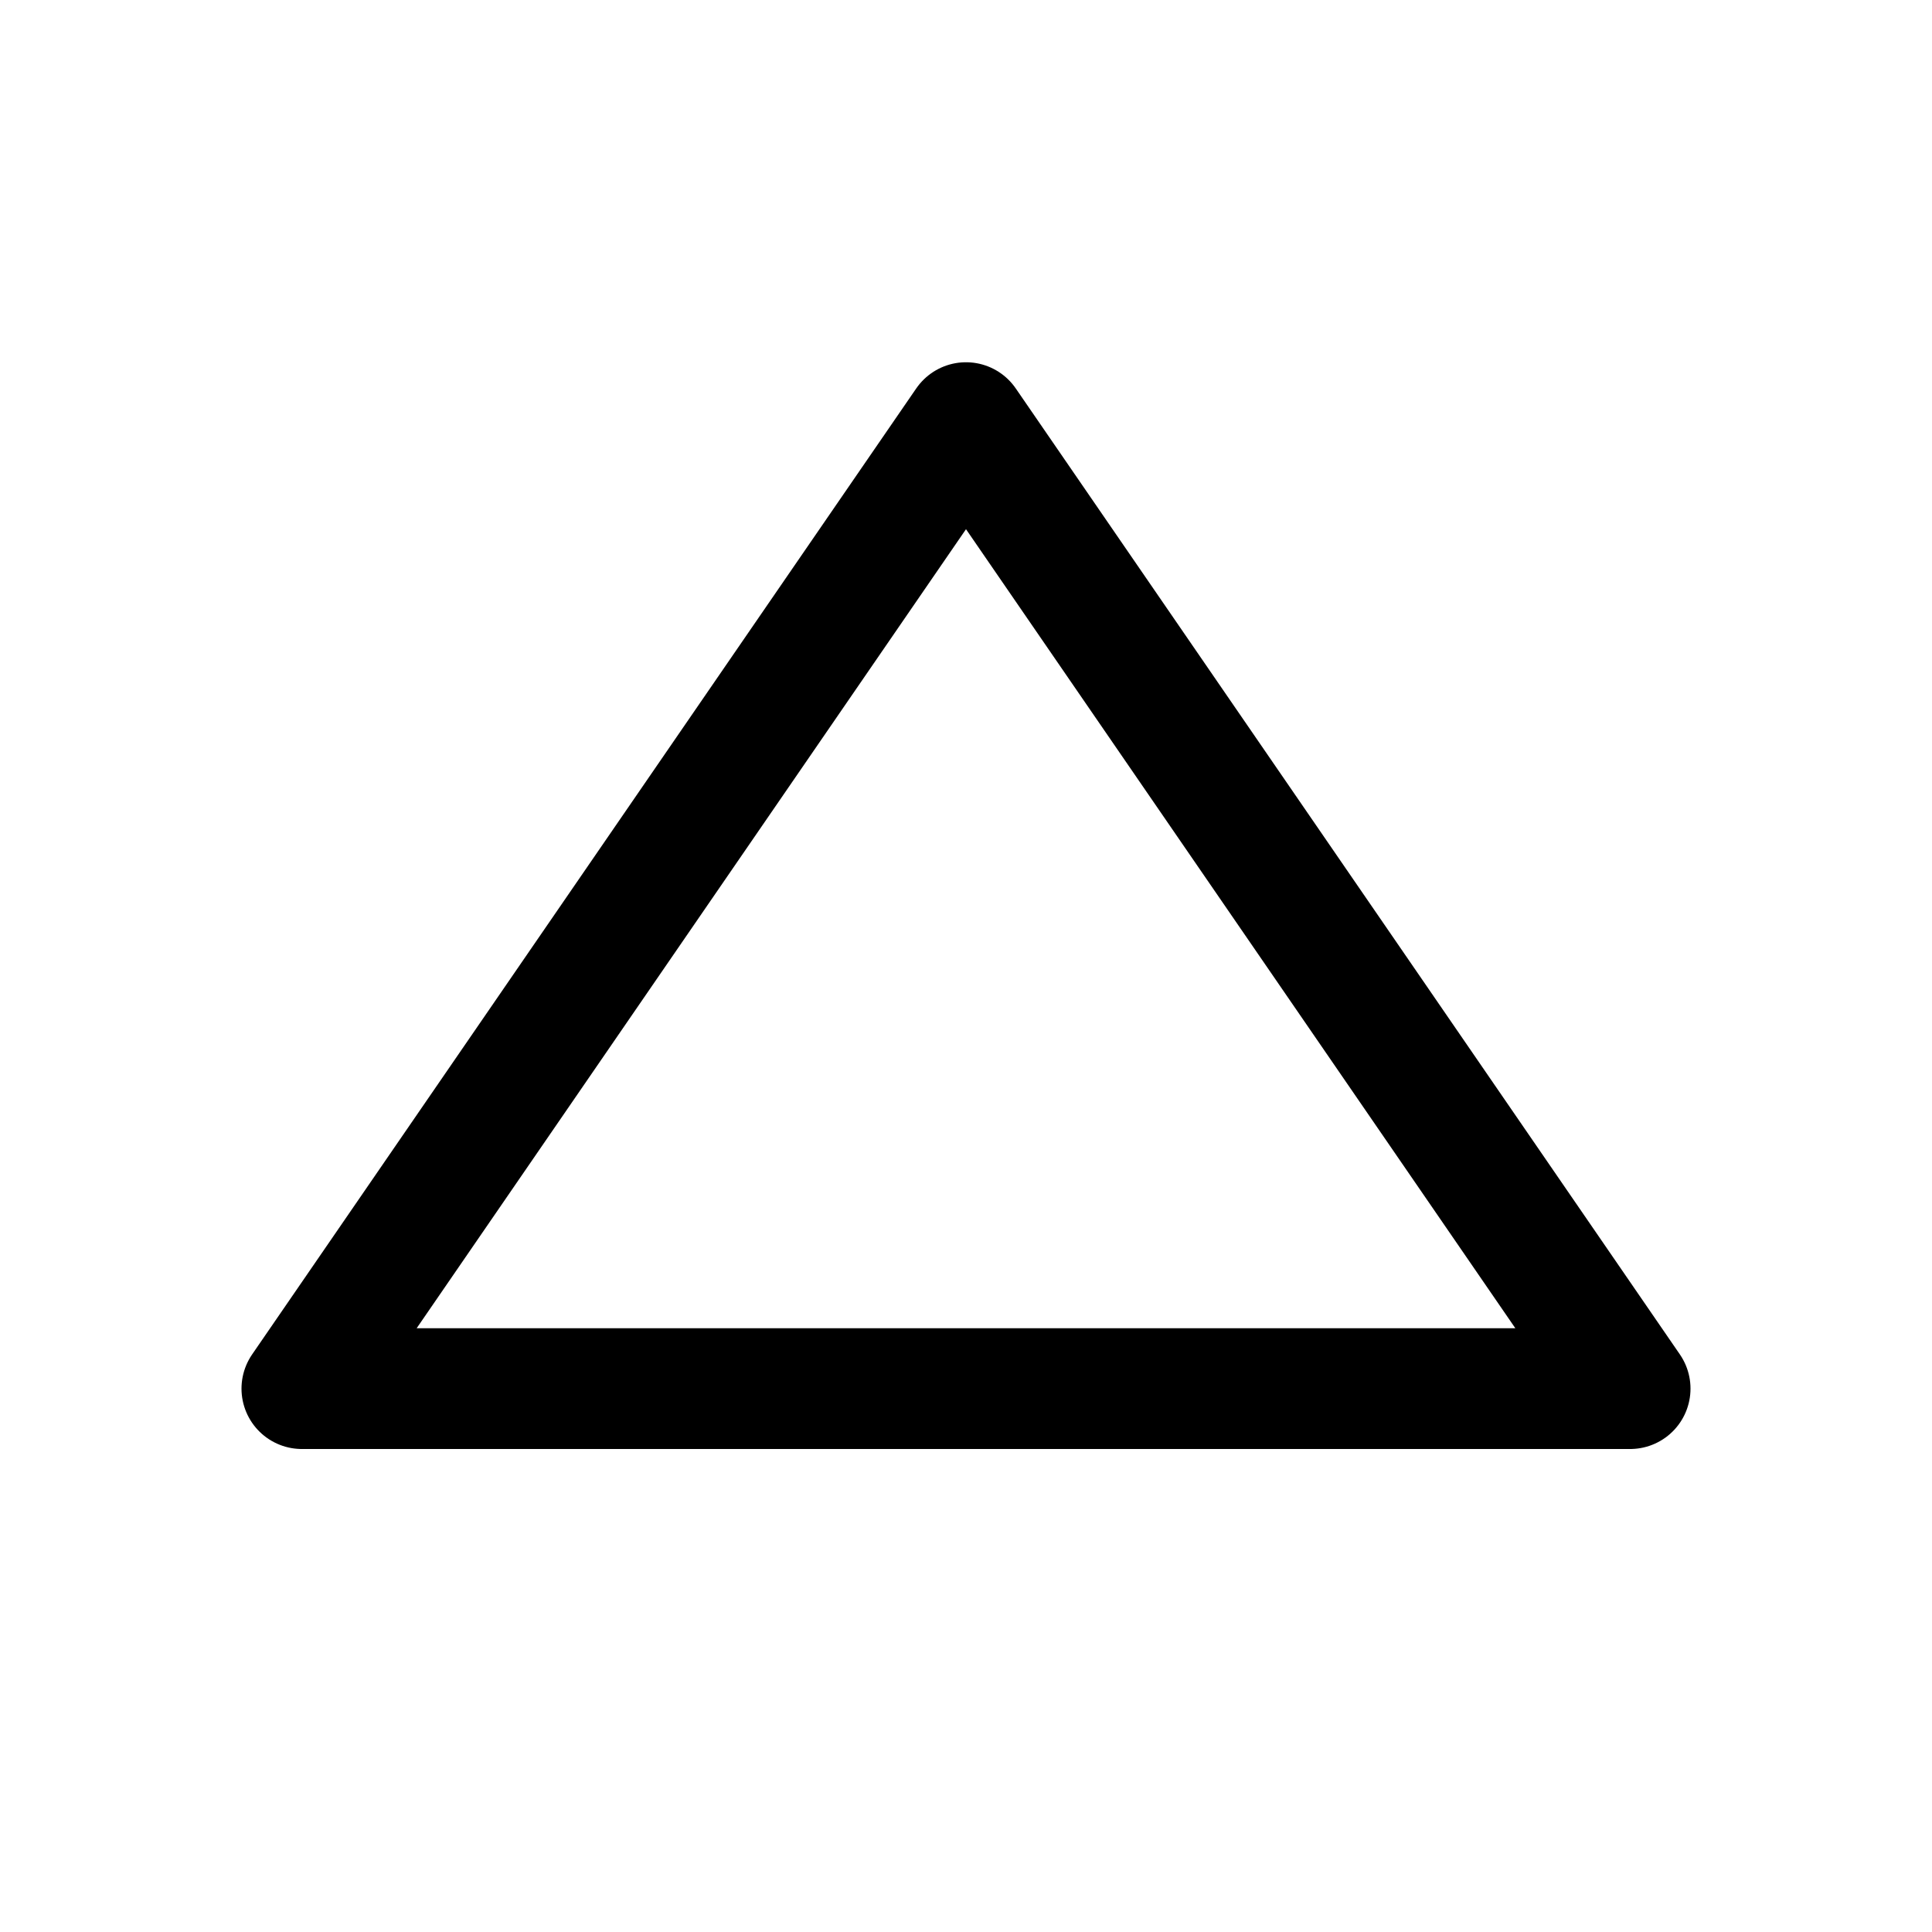 <svg width="16" height="16" viewBox="0 0 16 16" fill="none" xmlns="http://www.w3.org/2000/svg">
<g id="triangle-up[common,arrow,up]">
<g id="Group">
<path id="Vector" d="M2.5 11.5H13.5L8 3.5L2.5 11.5Z" stroke="black" stroke-linecap="round" stroke-linejoin="round"/>
</g>
</g>
</svg>
